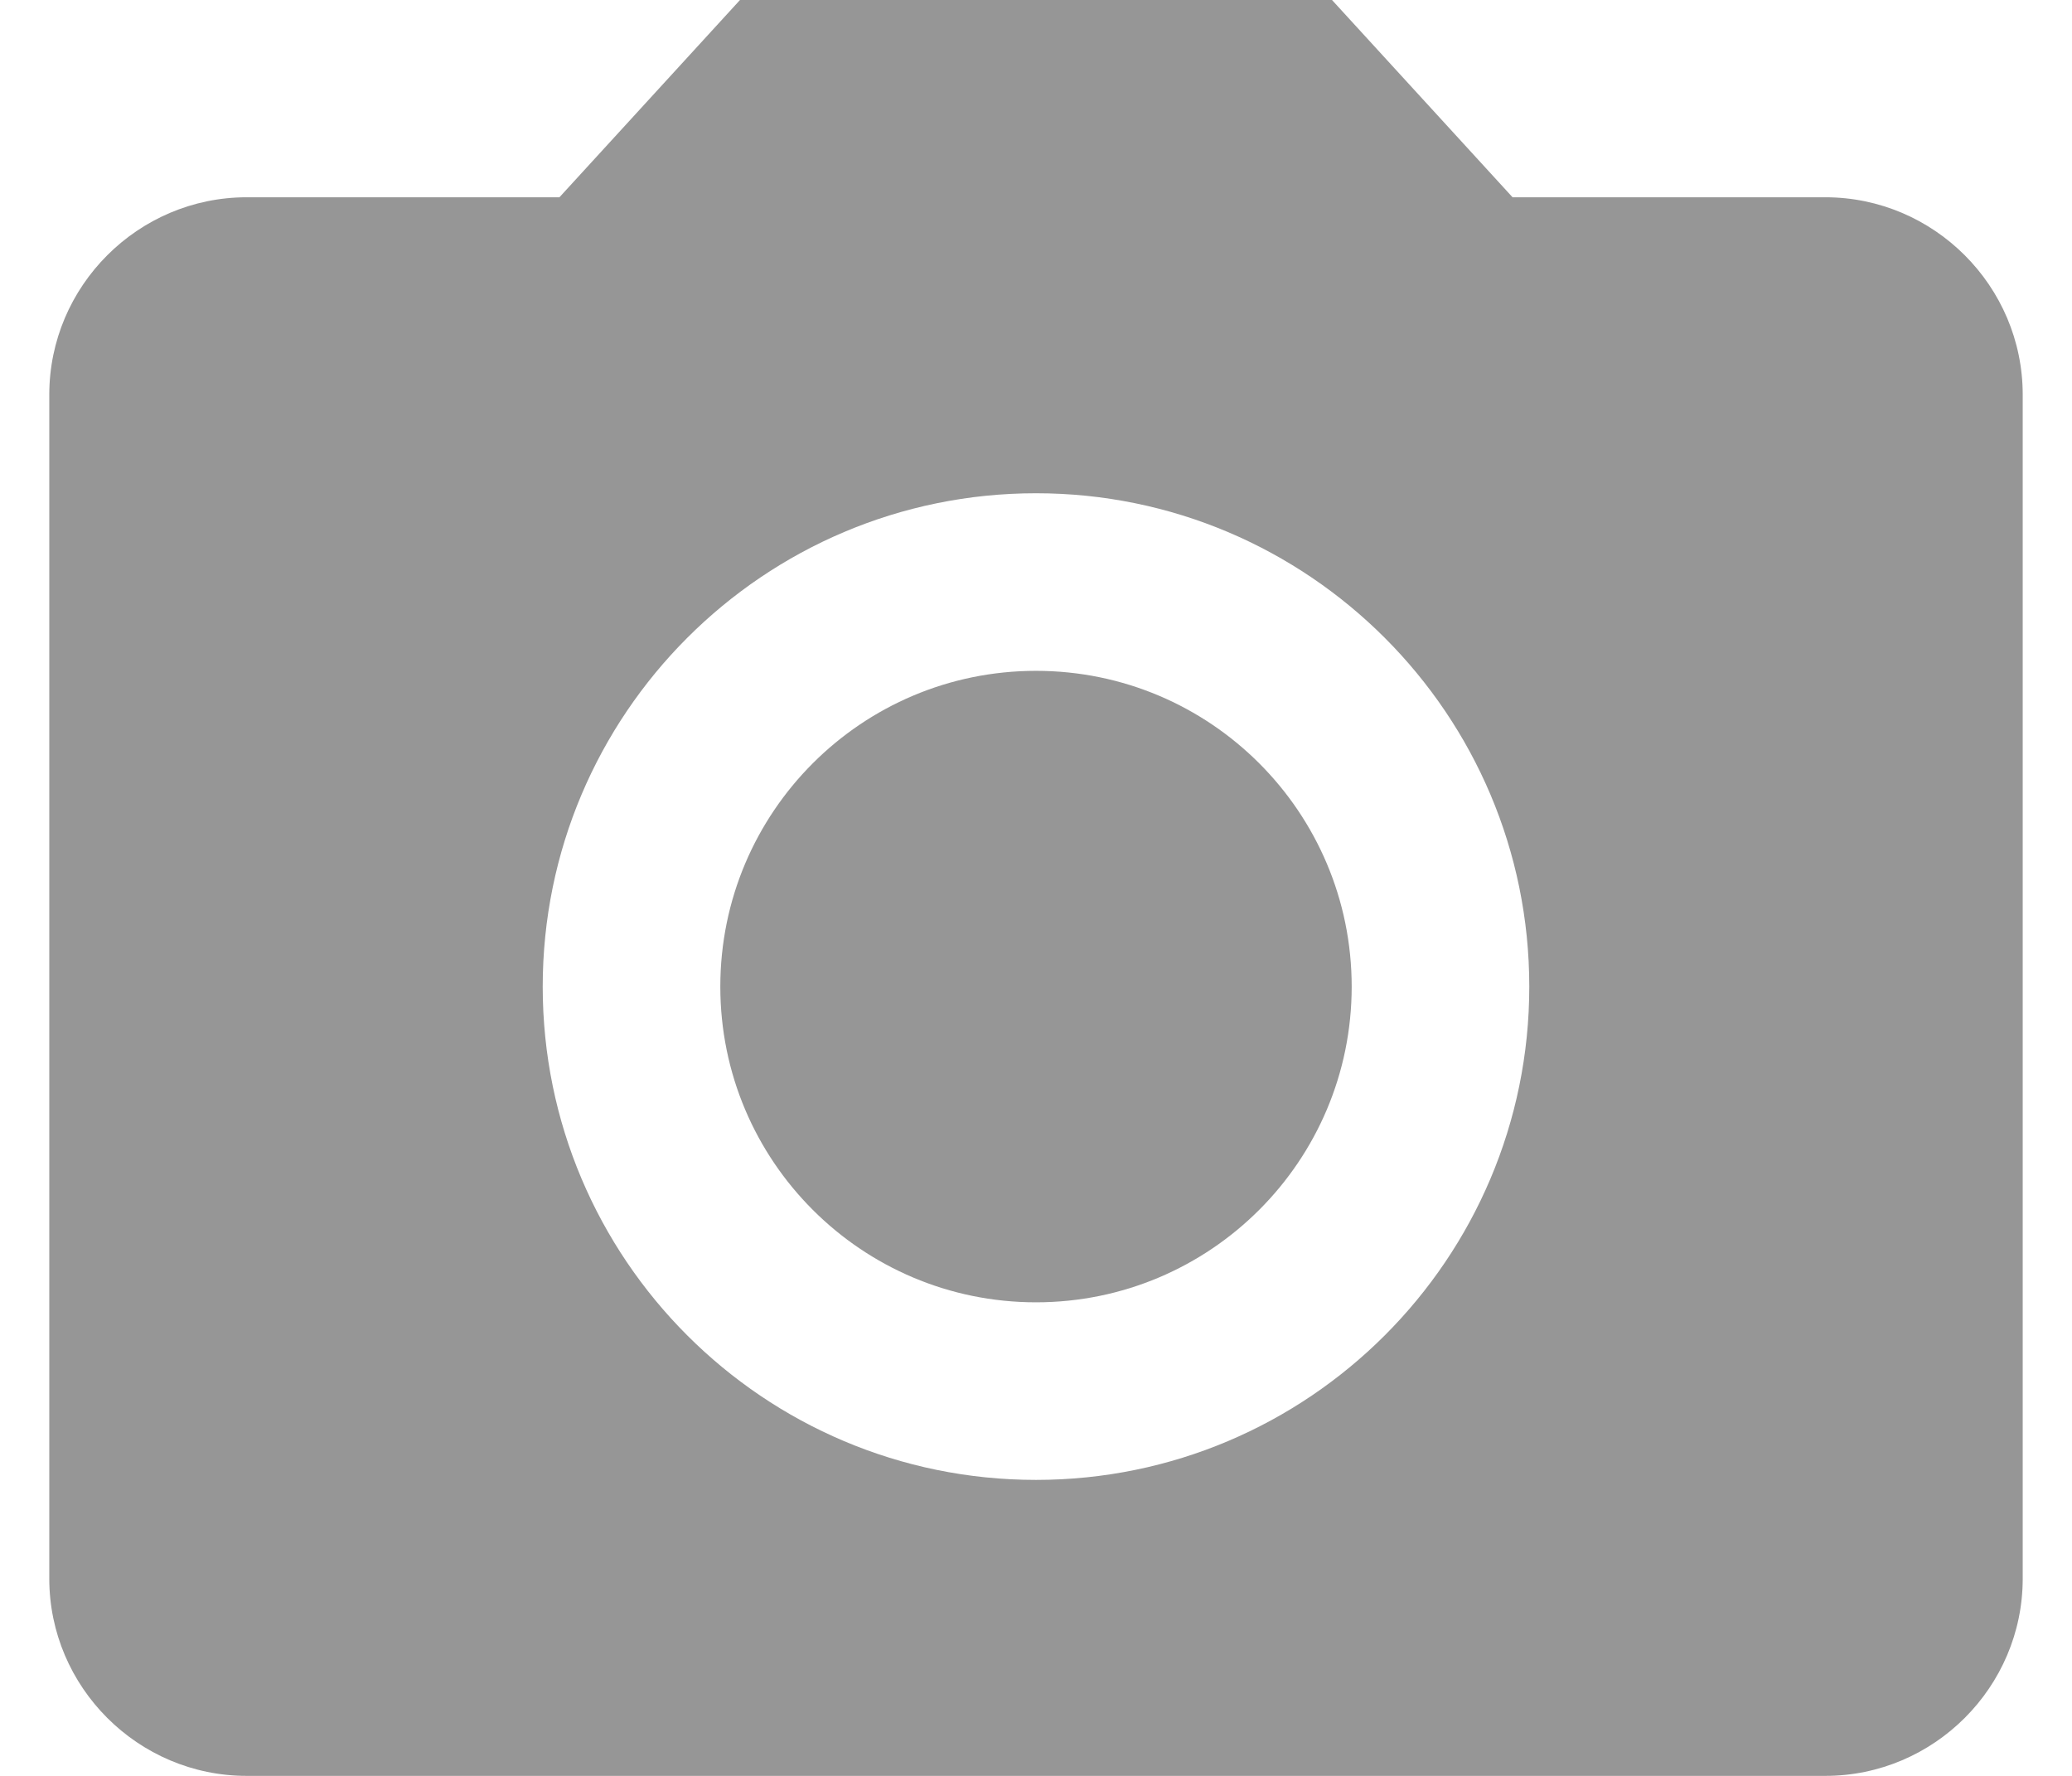 <svg width="14" height="12" viewBox="0 0 14 12" fill="none" xmlns="http://www.w3.org/2000/svg">
<path fill-rule="evenodd" clip-rule="evenodd" d="M3.78 1.333L5 0H9L10.22 1.333H12.333C13.067 1.333 13.667 1.933 13.667 2.667V10.667C13.667 11.4 13.067 12 12.333 12H1.667C0.933 12 0.333 11.4 0.333 10.667V2.667C0.333 1.933 0.933 1.333 1.667 1.333H3.78ZM3.667 6.667C3.667 8.507 5.16 10 7 10C8.84 10 10.333 8.507 10.333 6.667C10.333 4.827 8.84 3.333 7 3.333C5.16 3.333 3.667 4.827 3.667 6.667ZM7 8.8C8.178 8.8 9.133 7.845 9.133 6.667C9.133 5.488 8.178 4.533 7 4.533C5.822 4.533 4.867 5.488 4.867 6.667C4.867 7.845 5.822 8.8 7 8.8Z" fill="#969696"/>
</svg>